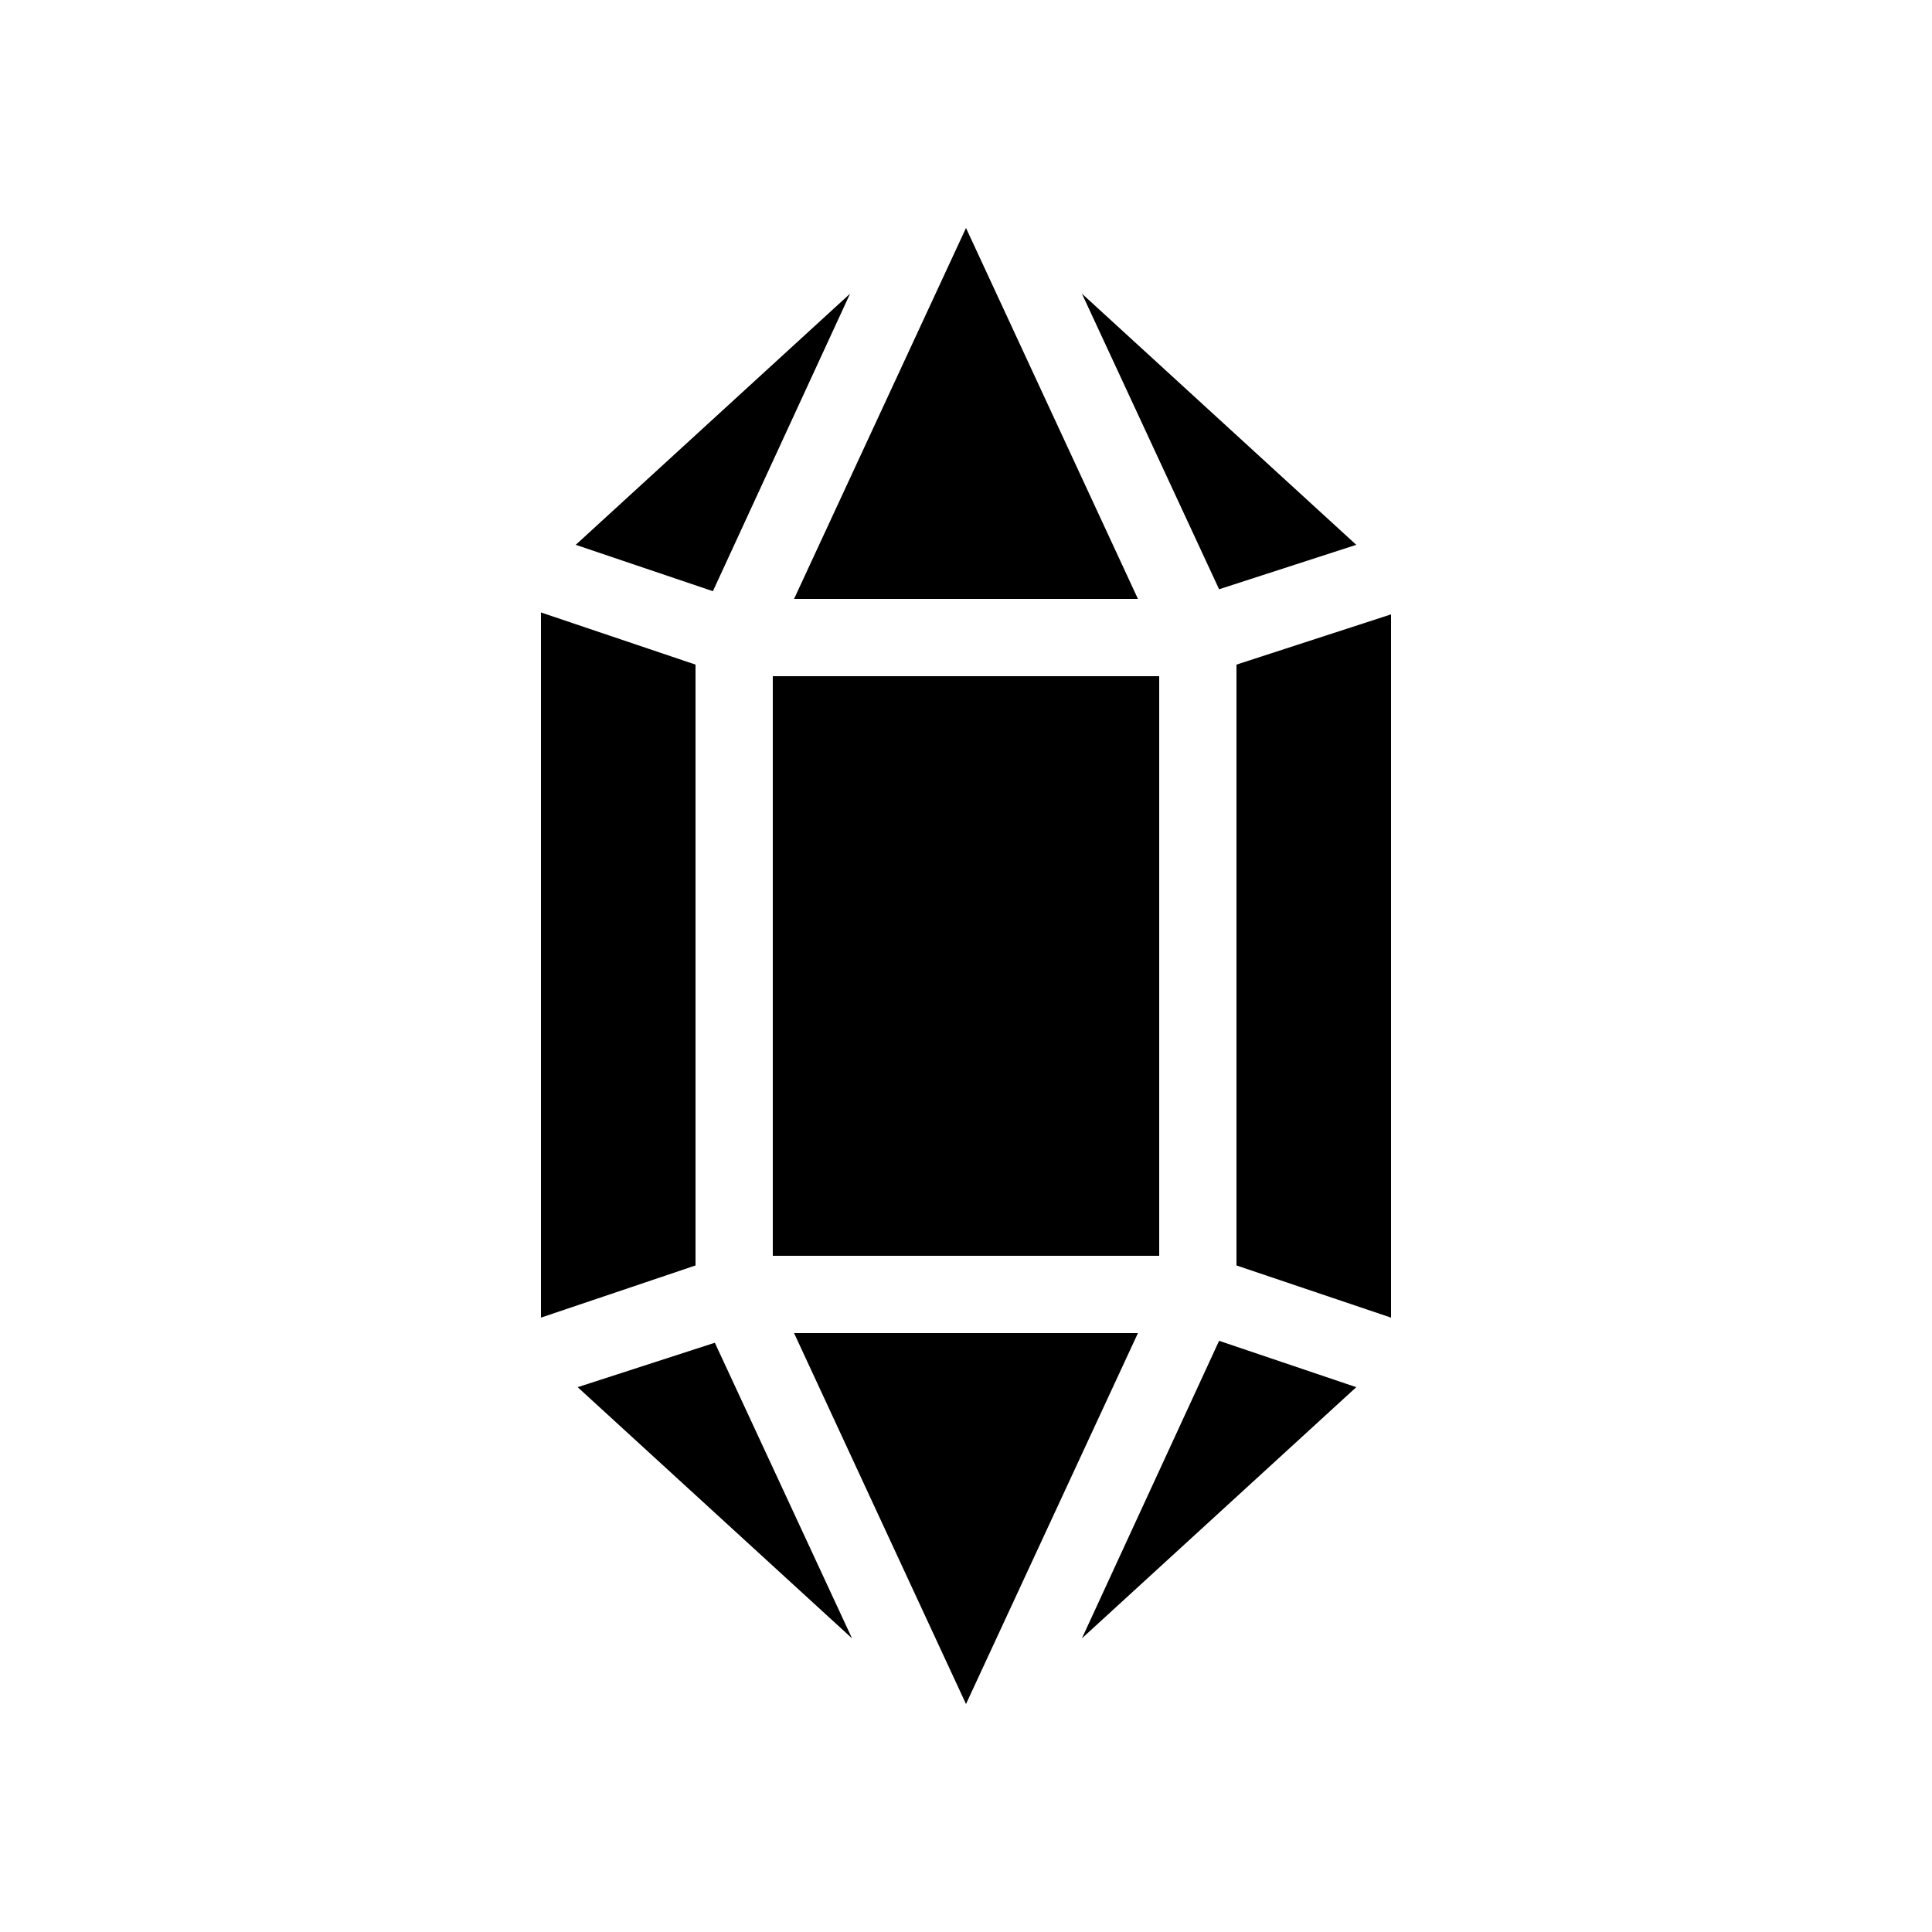 <?xml version="1.0" encoding="utf-8"?>
<!-- Generator: Adobe Illustrator 23.0.1, SVG Export Plug-In . SVG Version: 6.00 Build 0)  -->
<svg version="1.1" id="Layer_1" xmlns="http://www.w3.org/2000/svg" xmlns:xlink="http://www.w3.org/1999/xlink" x="0px" y="0px"
	 viewBox="0 0 100 100" style="enable-background:new 0 0 100 100;" xml:space="preserve">
<path d="M63.1,30.5L56,15.2l14.2,13L63.1,30.5z M29.9,71.8l14.2,13l-7.1-15.3L29.9,71.8z M36,34.4l-8-2.7v36.5l8-2.7V34.4z M44,15.2
	l-14.2,13l7.1,2.4L44,15.2z M56,84.8l14.2-13l-7.1-2.4L56,84.8z M41.1,69L50,88.2L58.9,69H41.1z M40,65h20V35H40V65z M58.9,31
	L50,11.8L41.1,31H58.9z M64,34.4v31.1l8,2.7V31.8L64,34.4z"/>
</svg>

